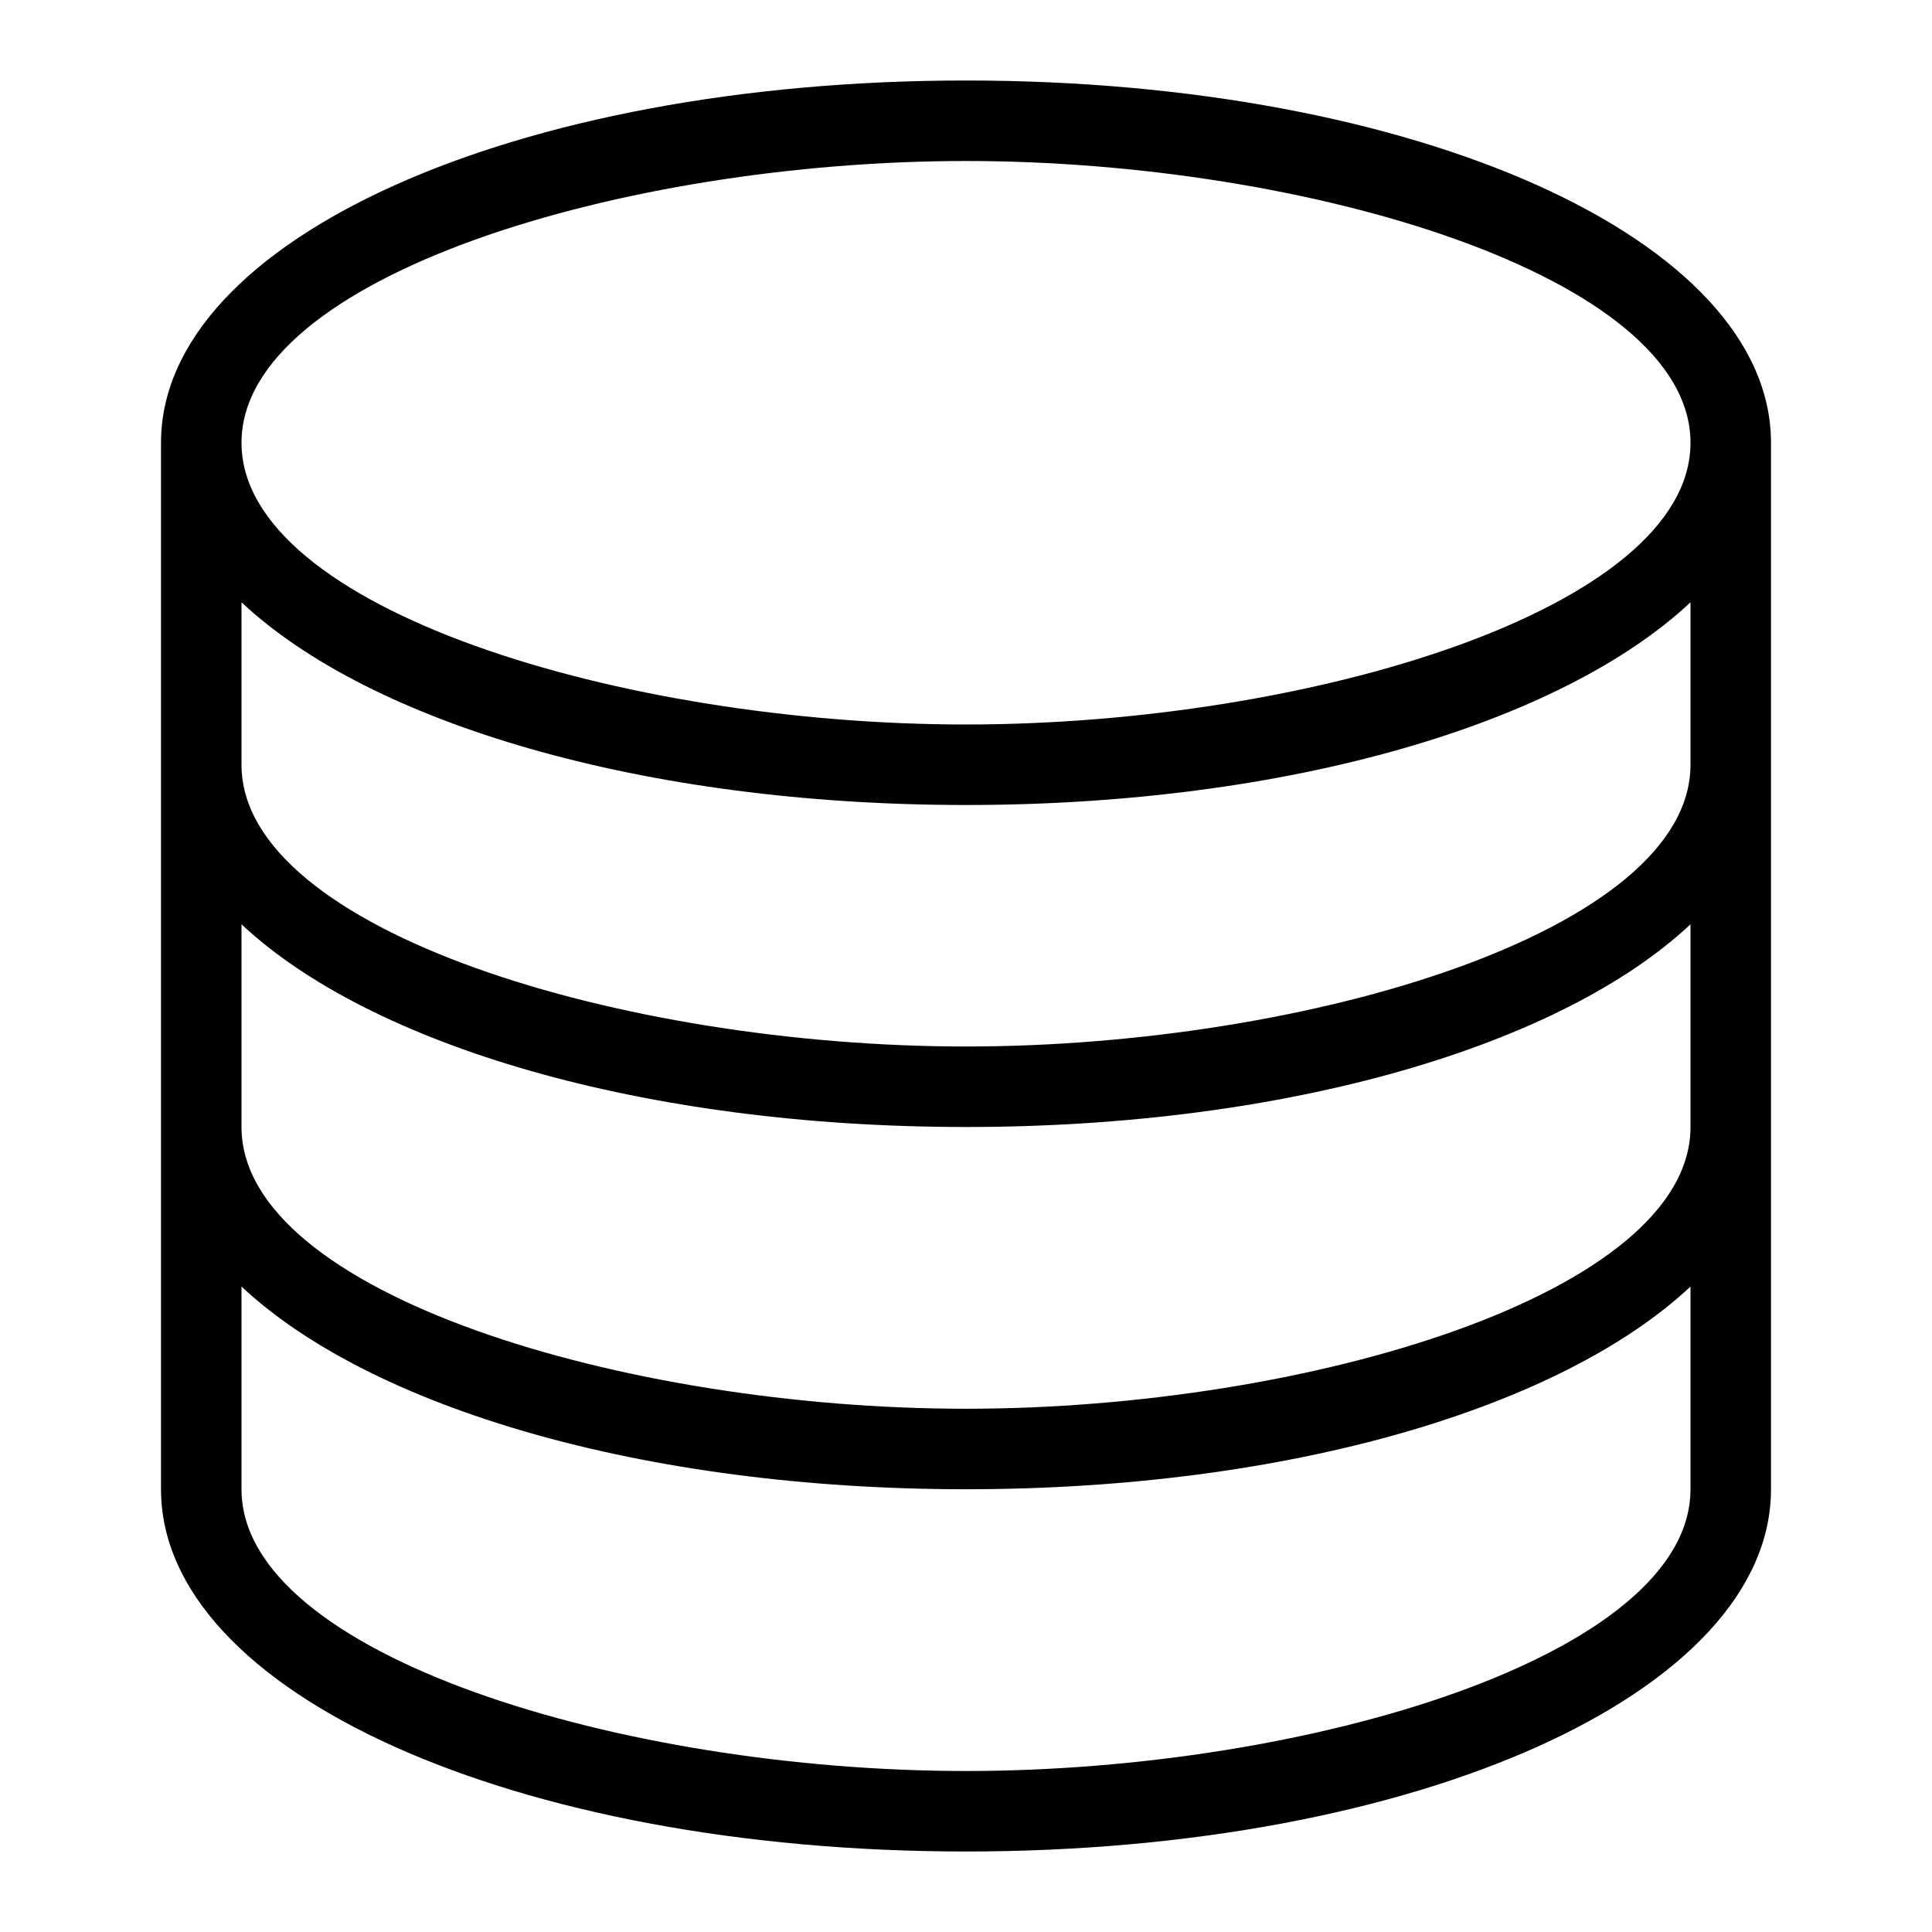 <?xml version="1.0" encoding="utf-8"?>
<!-- Generator: Adobe Illustrator 17.0.0, SVG Export Plug-In . SVG Version: 6.00 Build 0)  -->
<!DOCTYPE svg PUBLIC "-//W3C//DTD SVG 1.1//EN" "http://www.w3.org/Graphics/SVG/1.1/DTD/svg11.dtd">
<svg version="1.1" id="Layer_1" xmlns="http://www.w3.org/2000/svg" xmlns:xlink="http://www.w3.org/1999/xlink" x="0px" y="0px"
	 width="48px" height="48px" viewBox="0 0 48 48" enable-background="new 0 0 48 48" xml:space="preserve">
<path fill="#010101" d="M24,2C12.785,2,4,5.953,4,11v26c0,5.047,8.785,9,20,9s20-3.953,20-9V11C44,5.953,35.215,2,24,2z M42,28
	c0,4.125-9.486,7-18,7S6,32.125,6,28v-5.036C9.206,25.968,15.97,28,24,28s14.794-2.032,18-5.036V28z M42,19c0,4.125-9.486,7-18,7
	S6,23.125,6,19v-4.036C9.206,17.968,15.97,20,24,20s14.794-2.032,18-5.036V19z M24,4c8.514,0,18,2.875,18,7s-9.486,7-18,7
	S6,15.125,6,11S15.487,4,24,4z M24,44c-8.514,0-18-2.875-18-7v-5.036C9.206,34.968,15.97,37,24,37s14.794-2.032,18-5.036V37
	C42,41.125,32.514,44,24,44z"/>
</svg>
